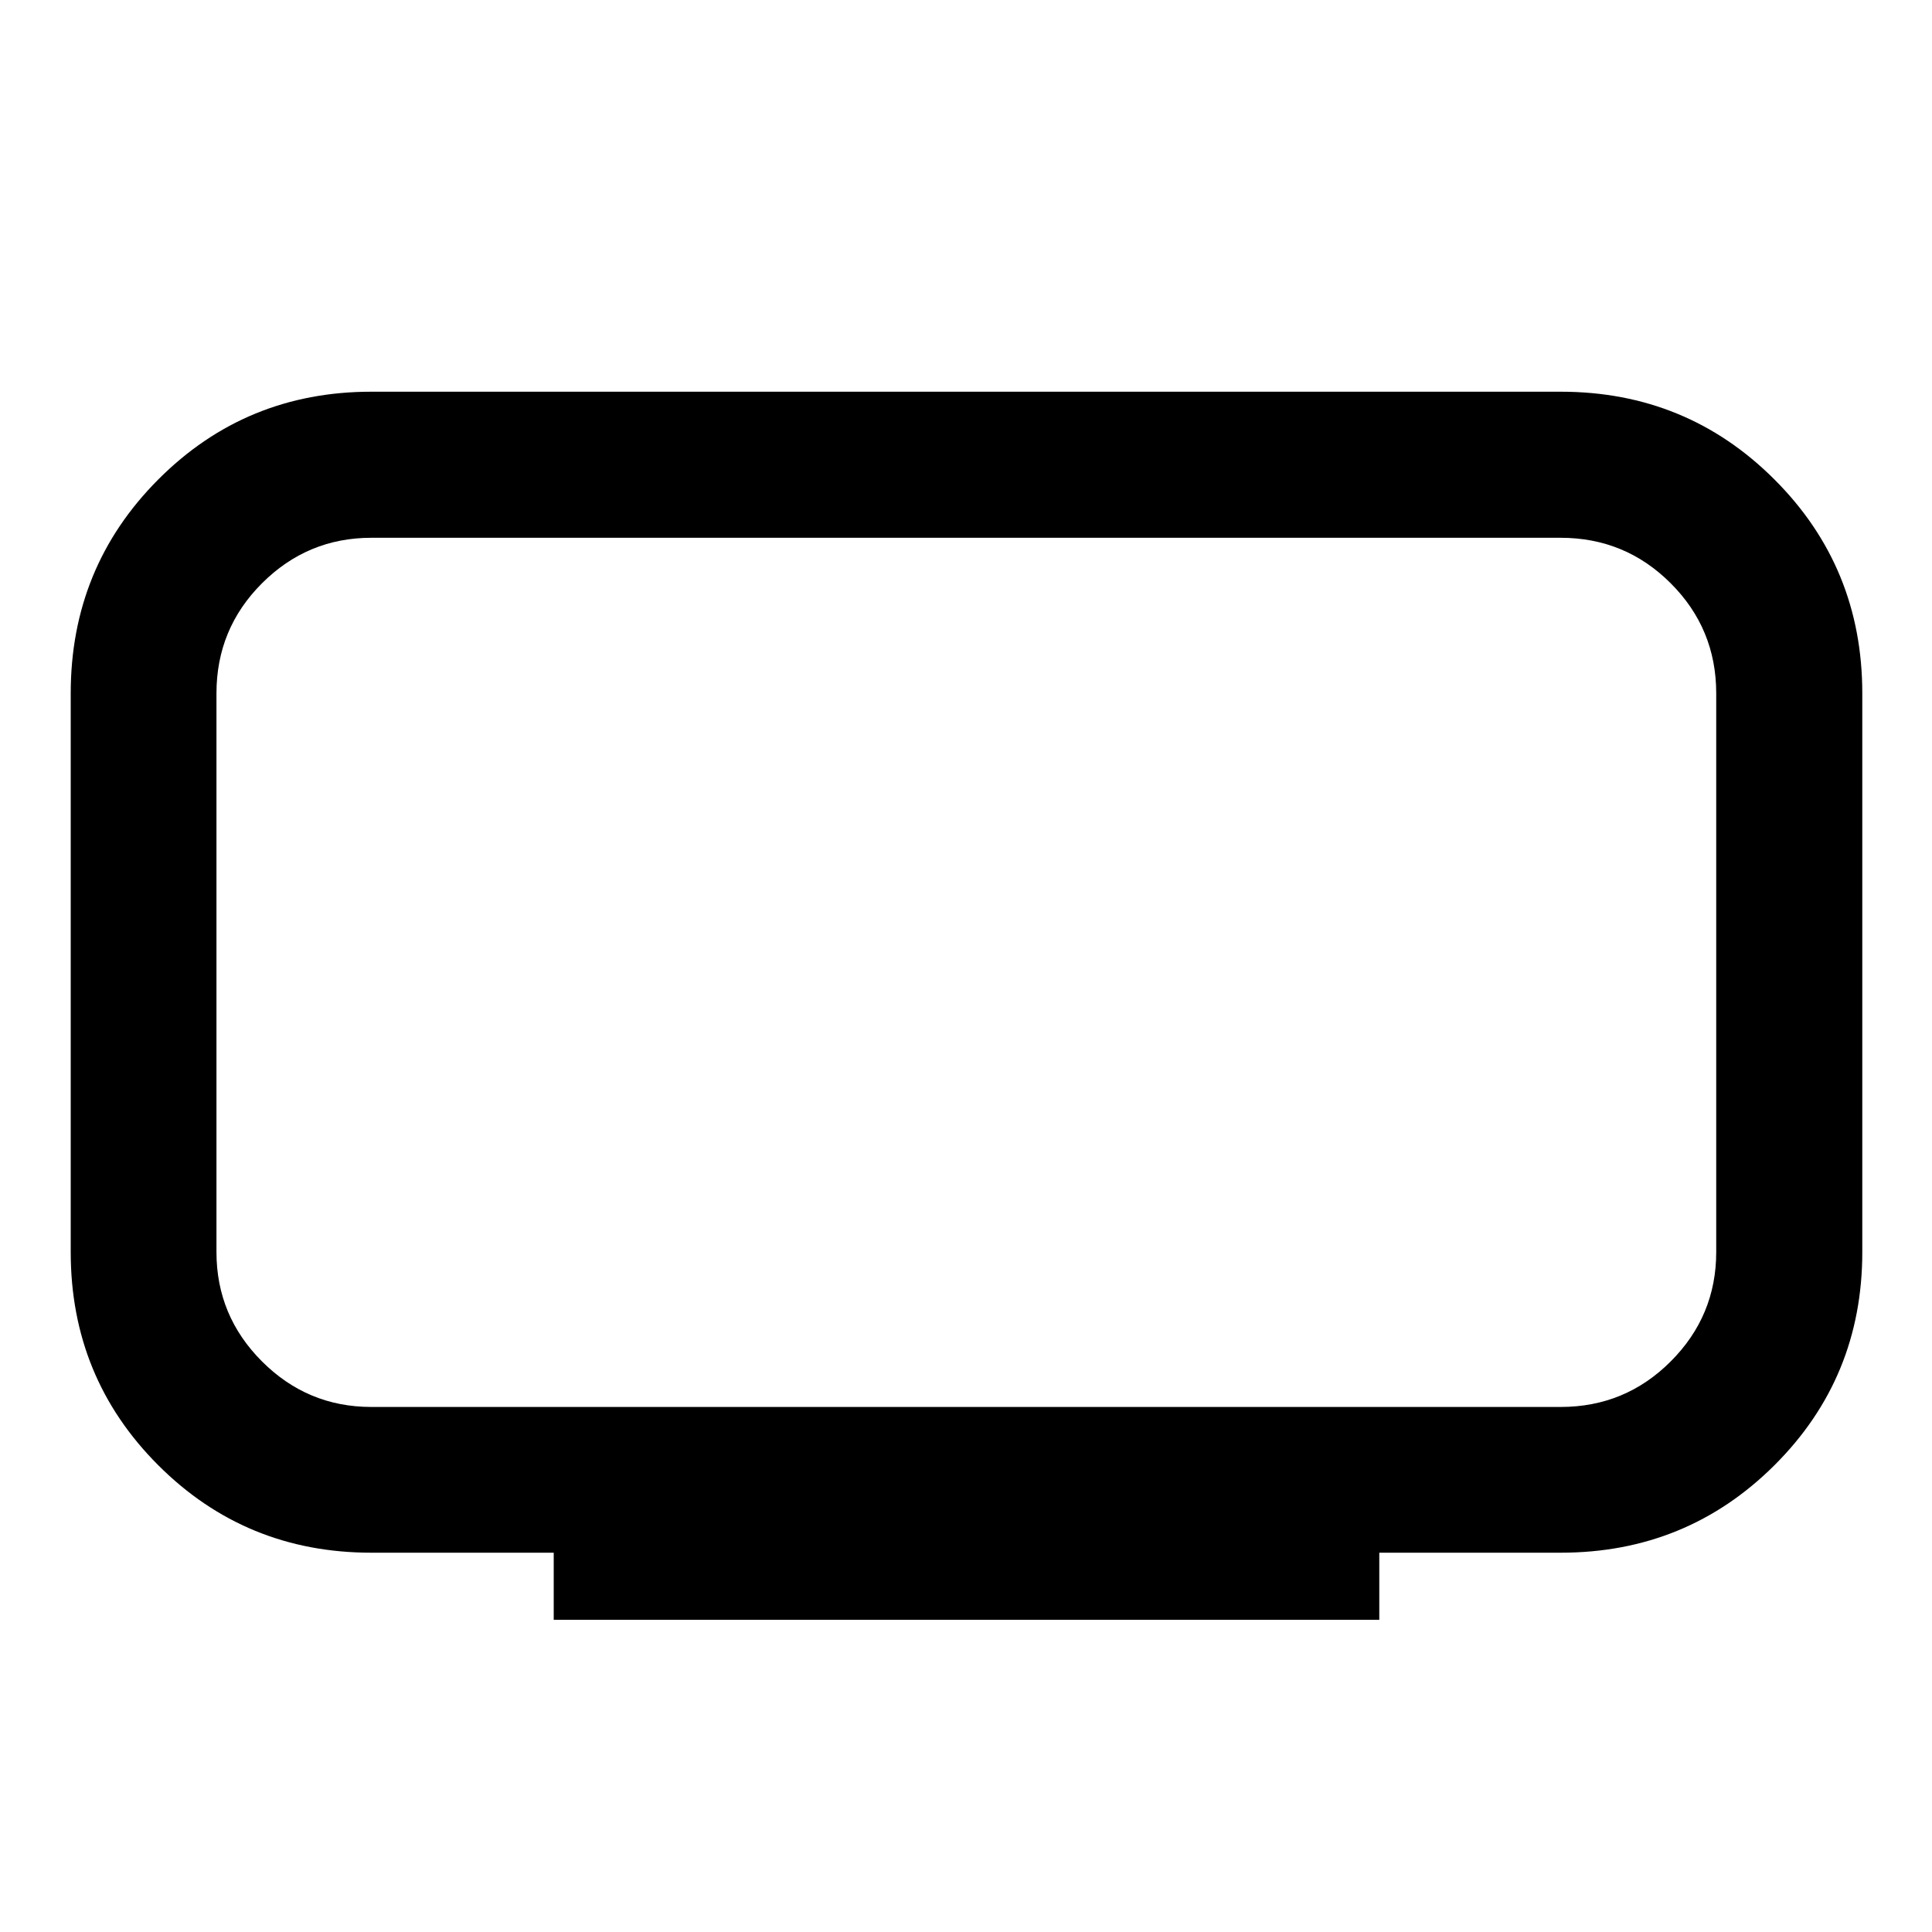 <svg xmlns="http://www.w3.org/2000/svg" height="40" viewBox="0 -960 960 960" width="40"><path d="M184.51-260.89h590.98q32.08 0 54.68-22.63 22.61-22.62 22.61-54.33v-277.64q0-32.08-22.61-54.68-22.6-22.61-54.68-22.61H184.51q-31.7 0-54.33 22.61-22.62 22.6-22.62 54.68v277.64q0 31.71 22.62 54.33 22.63 22.63 54.33 22.63Zm90.63 105.75v-33.33h-90.63q-62.41 0-105.89-43.48-43.48-43.49-43.48-105.9v-277.64q0-62.62 43.48-106.24 43.48-43.63 105.89-43.63h590.98q62.62 0 106.24 43.63 43.63 43.62 43.63 106.24v277.64q0 62.41-43.63 105.9-43.62 43.48-106.24 43.48h-90.13v33.33H275.14ZM480-476.67Z"/></svg>
